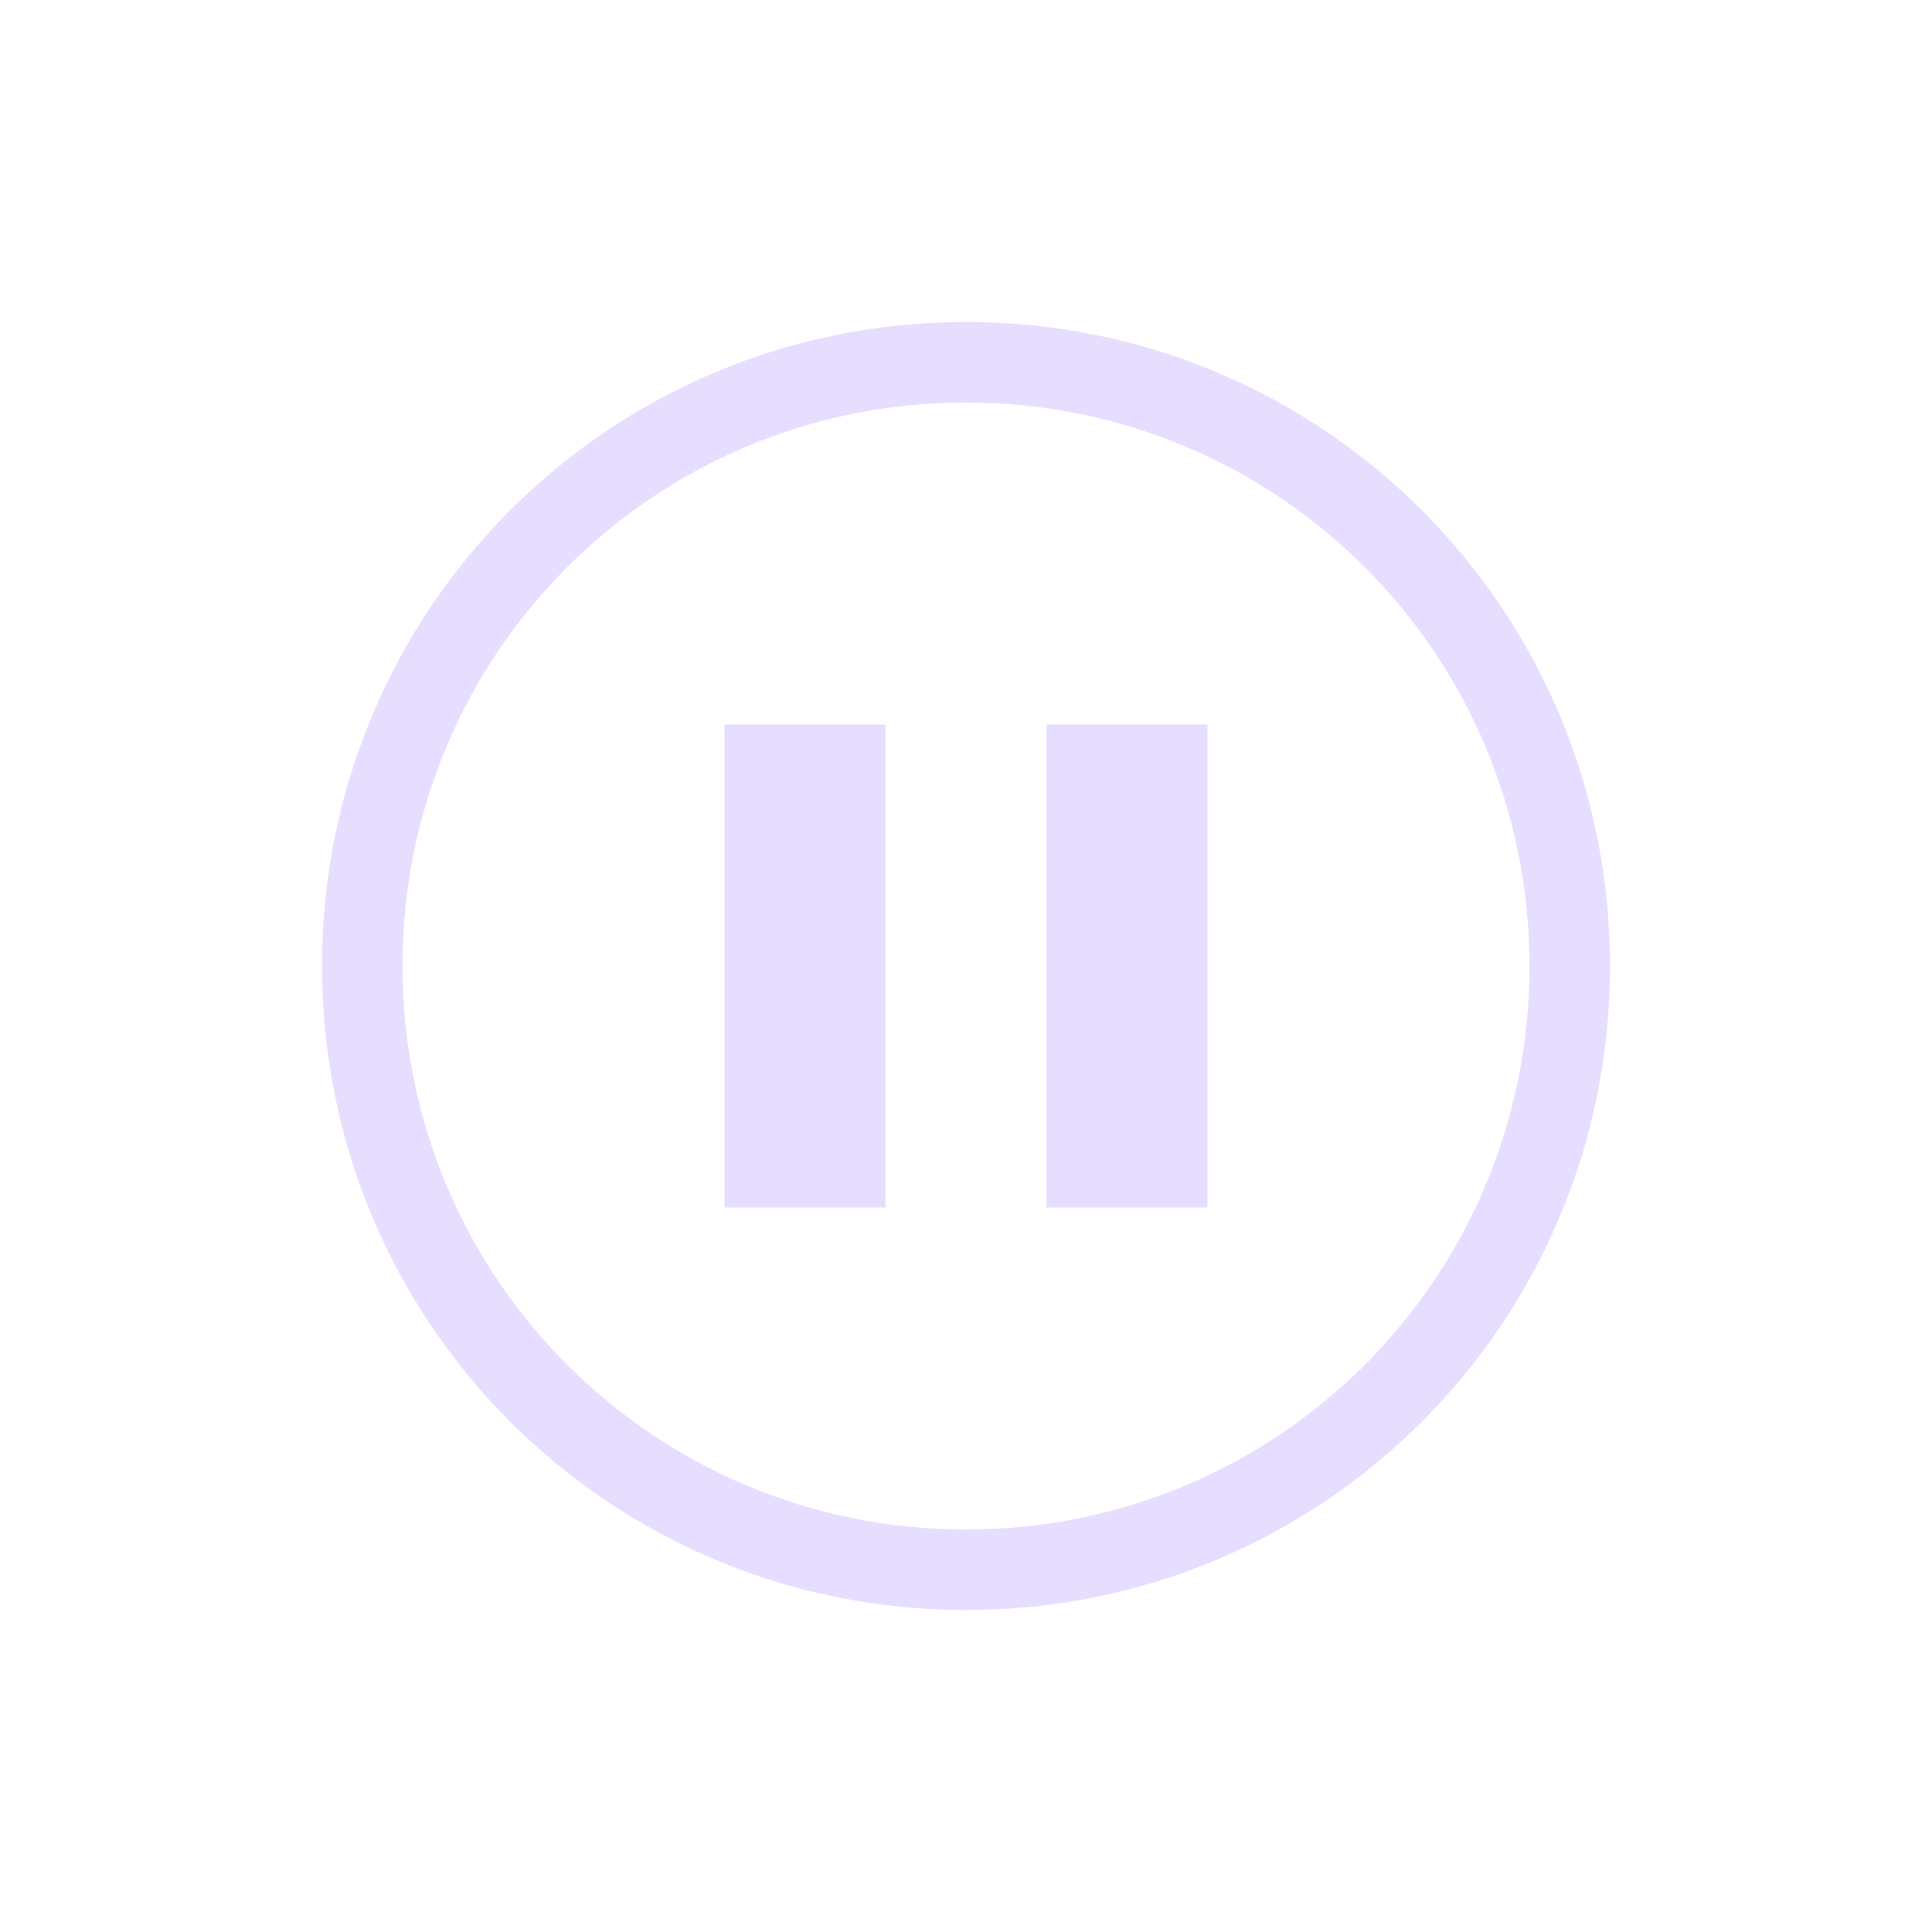 <svg xmlns="http://www.w3.org/2000/svg" viewBox="0 0 24 24">
 <defs>
  <style type="text/css">
   .ColorScheme-Text { color:#e6ddff; }
  </style>
 </defs>
 <path class="ColorScheme-Text" d="m12 4c-4.432 0-8 3.568-8 8s3.568 8 8 8 8-3.568 8-8-3.568-8-8-8zm0 1c3.878 0 7 3.122 7 7s-3.122 7-7 7-7-3.122-7-7 3.122-7 7-7zm-3 4v6h2v-6h-2zm4 0v6h2v-6h-2z" style="fill:currentColor"/>
</svg>
